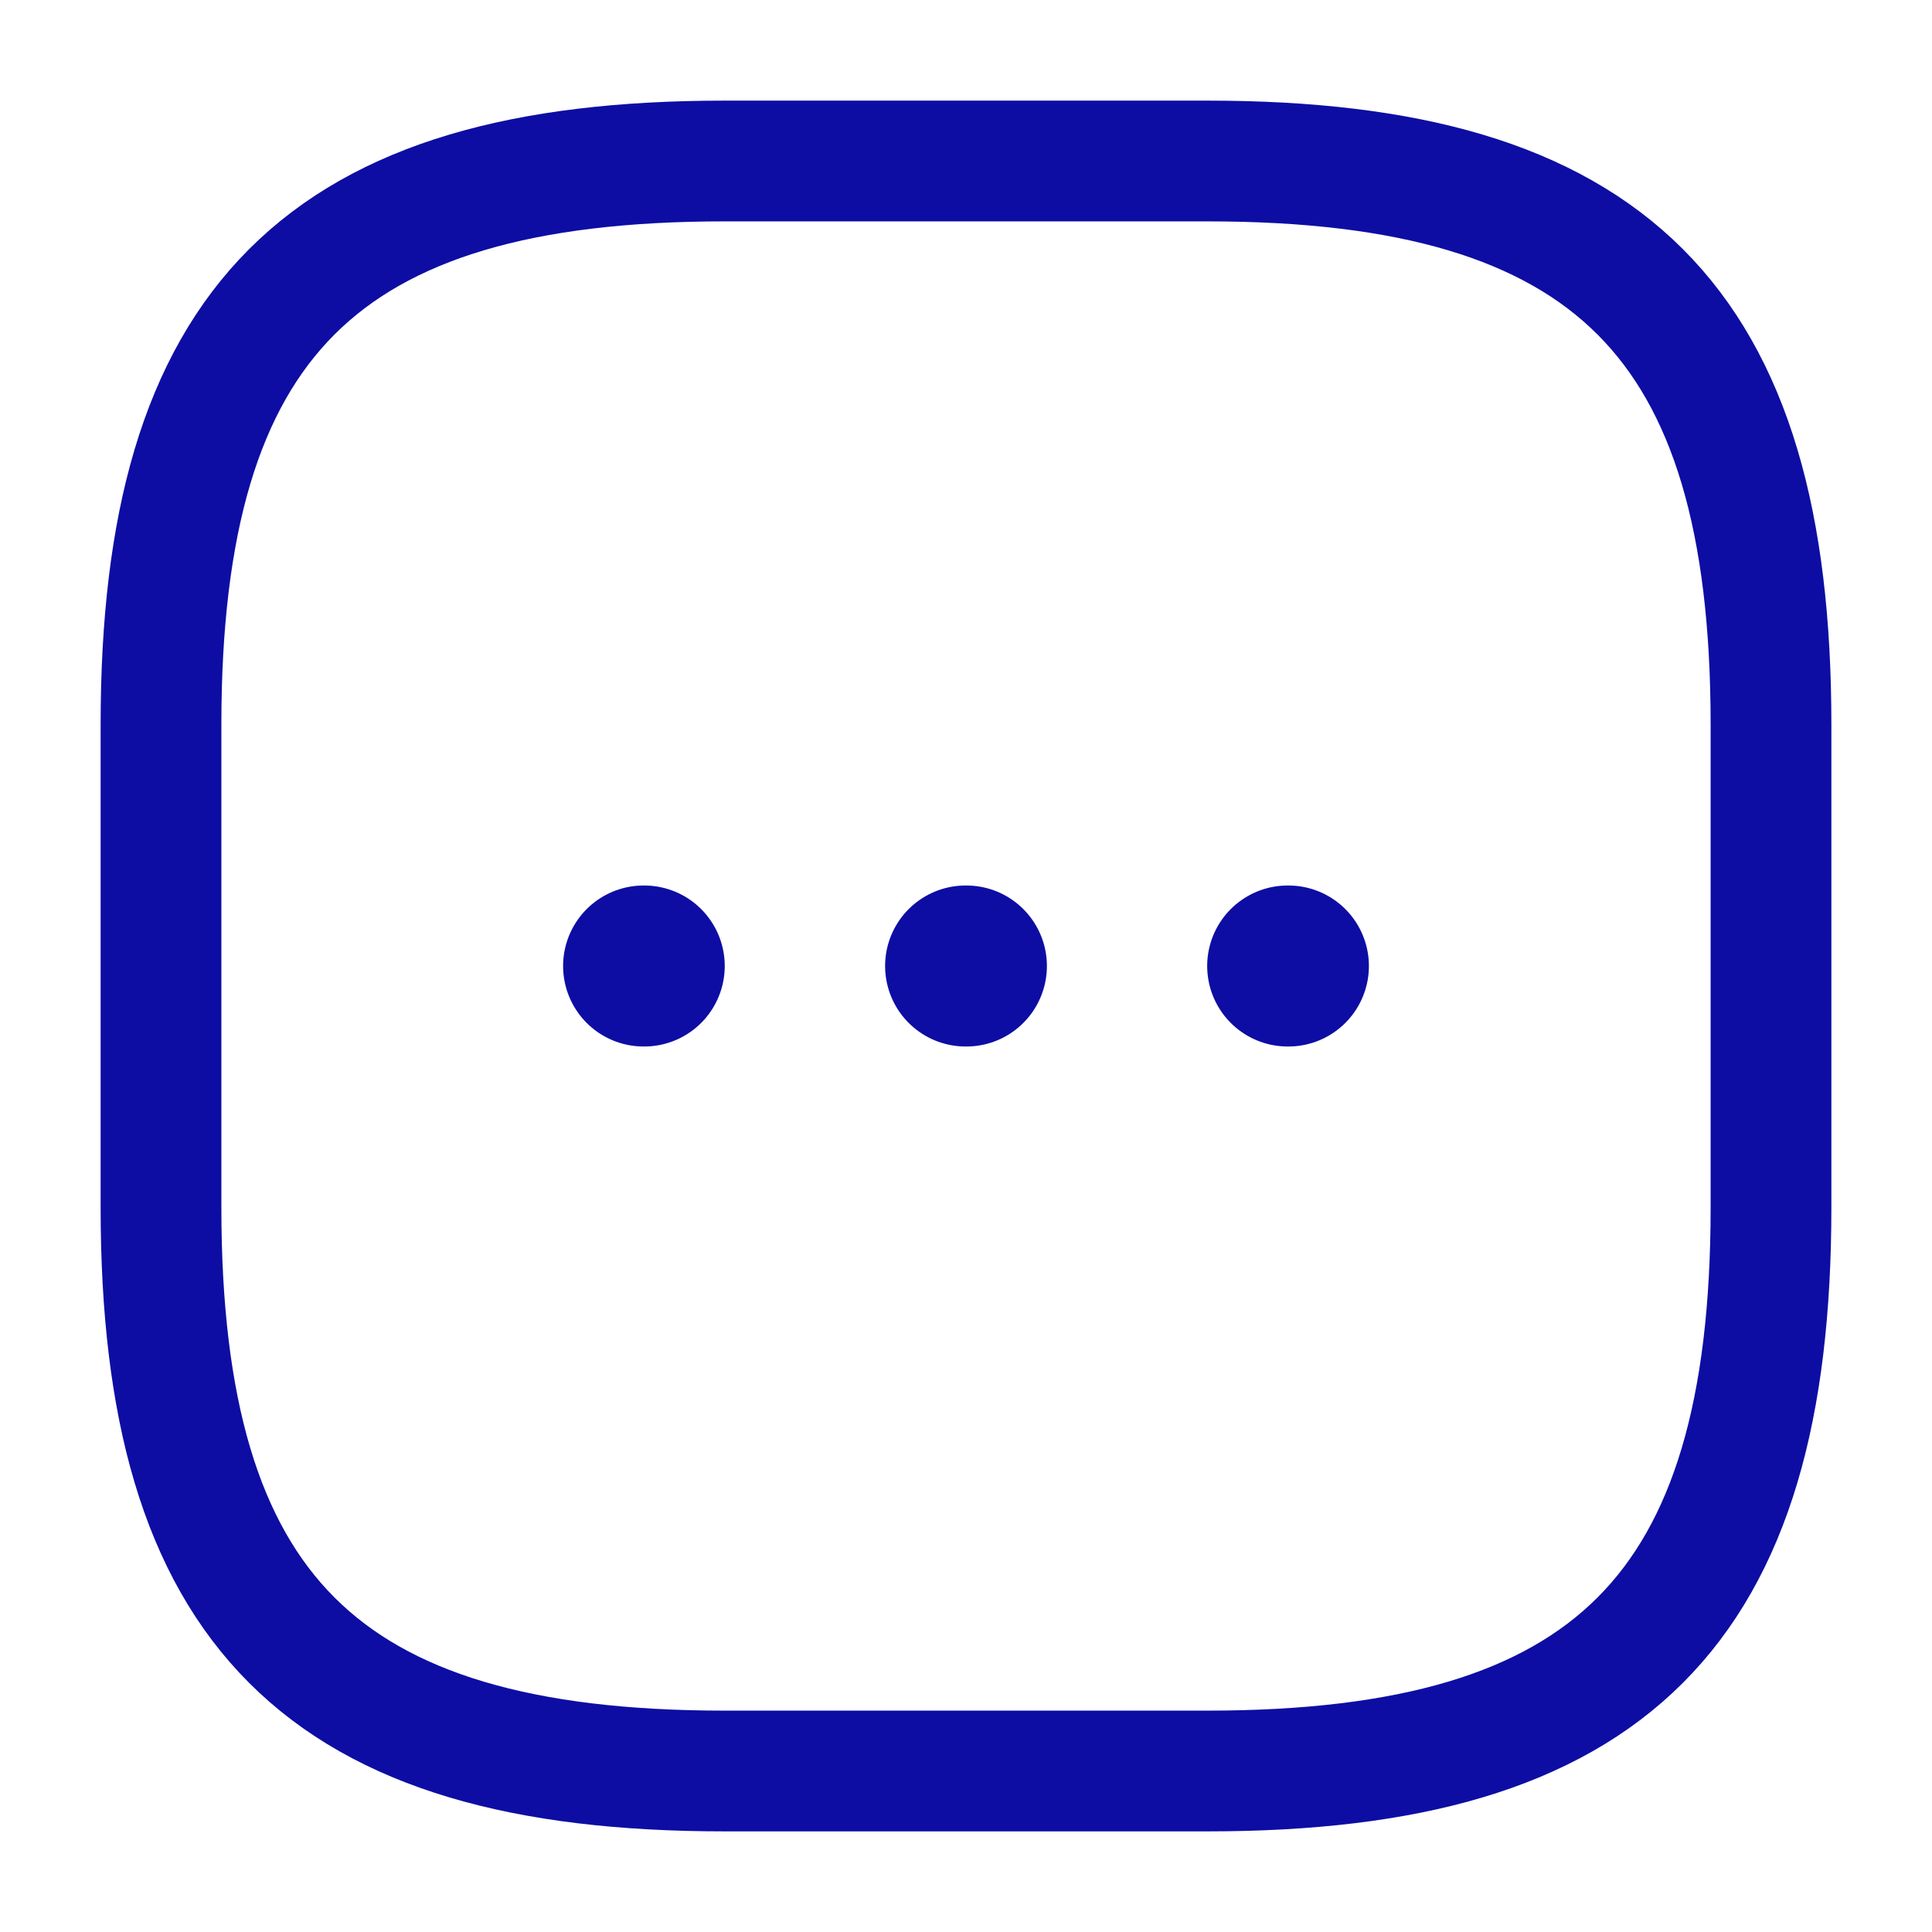 <svg width="24" height="24" viewBox="0 0 24 24" fill="none" xmlns="http://www.w3.org/2000/svg">
<path d="M9 22H15C20 22 22 20 22 15V9C22 4 20 2 15 2H9C4 2 2 4 2 9V15C2 20 4 22 9 22Z" stroke="#0D0DA4" stroke-width="1.5" stroke-linecap="round" stroke-linejoin="round"/>
<path d="M15.996 12H16.005" stroke="#0D0DA4" stroke-width="2" stroke-linecap="round" stroke-linejoin="round"/>
<path d="M11.995 12H12.005" stroke="#0D0DA4" stroke-width="2" stroke-linecap="round" stroke-linejoin="round"/>
<path d="M7.995 12H8.003" stroke="#0D0DA4" stroke-width="2" stroke-linecap="round" stroke-linejoin="round"/>
</svg>
